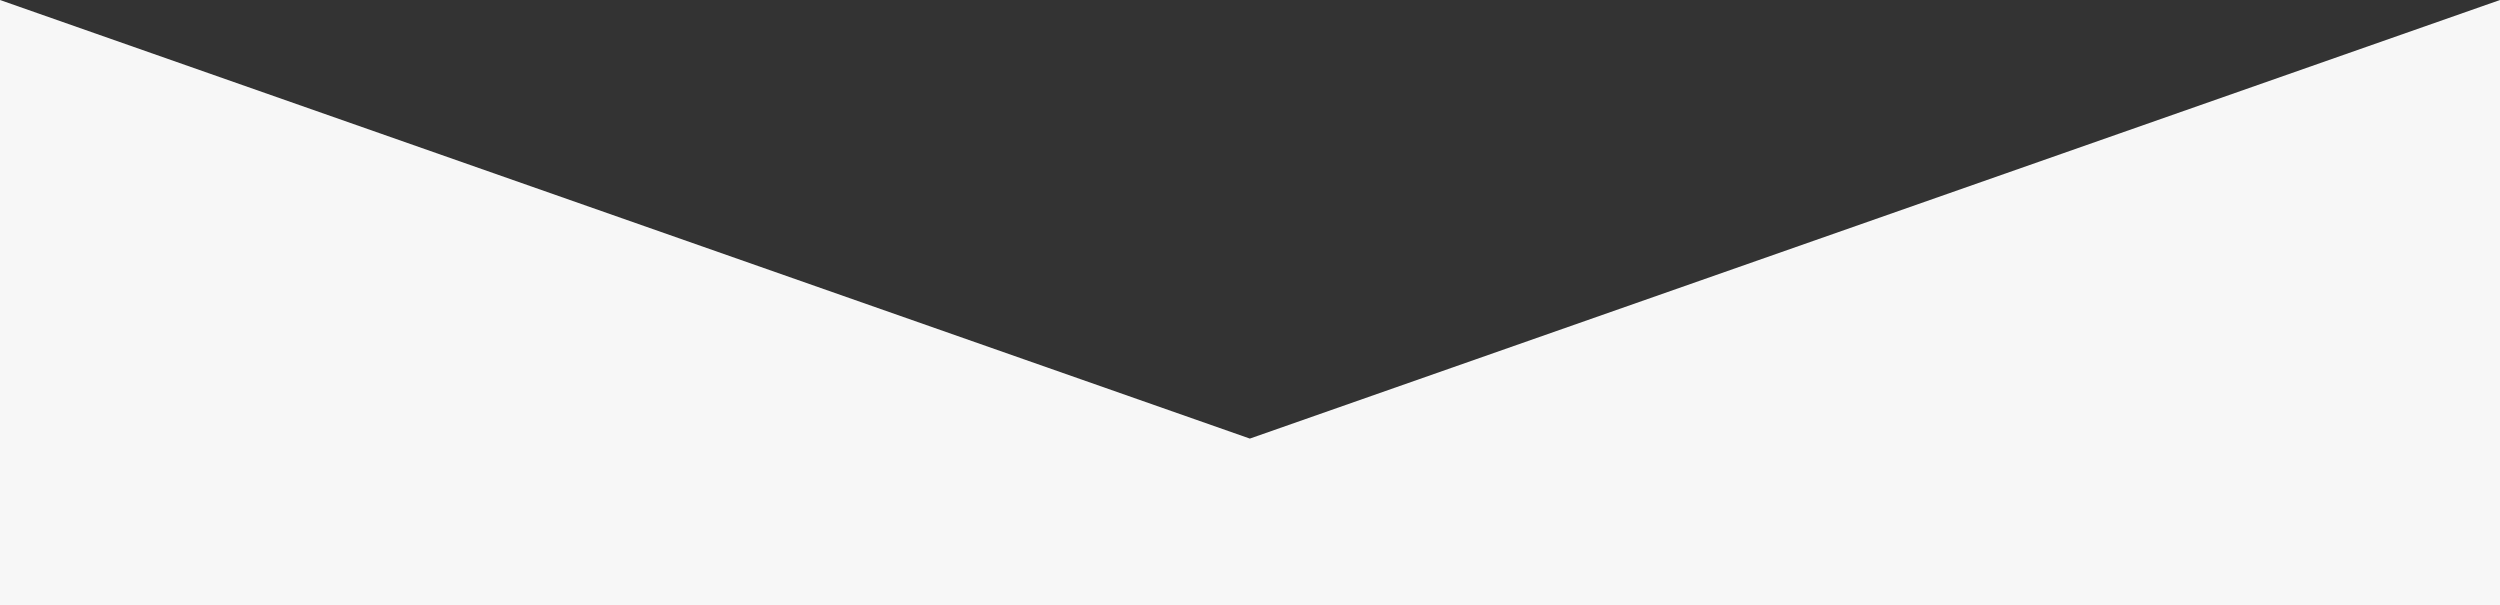 <?xml version="1.0" encoding="utf-8"?>
<!-- Generator: Adobe Illustrator 24.3.0, SVG Export Plug-In . SVG Version: 6.00 Build 0)  -->
<svg version="1.1" id="Capa_2_1_" xmlns="http://www.w3.org/2000/svg" xmlns:xlink="http://www.w3.org/1999/xlink" x="0px" y="0px"
	 viewBox="0 0 823.1 199.3" style="enable-background:new 0 0 823.1 199.3;" xml:space="preserve">
<rect x="0" y="0" width="823.1" height="199.3" fill="#333333" stroke="none"/>
<style type="text/css">
	.st0{fill:#F7F7F7;}
</style>
<polygon class="st0" points="823.1,199.3 823.1,0 411.5,144.4 0,0 0,199.3 "/>
</svg>

